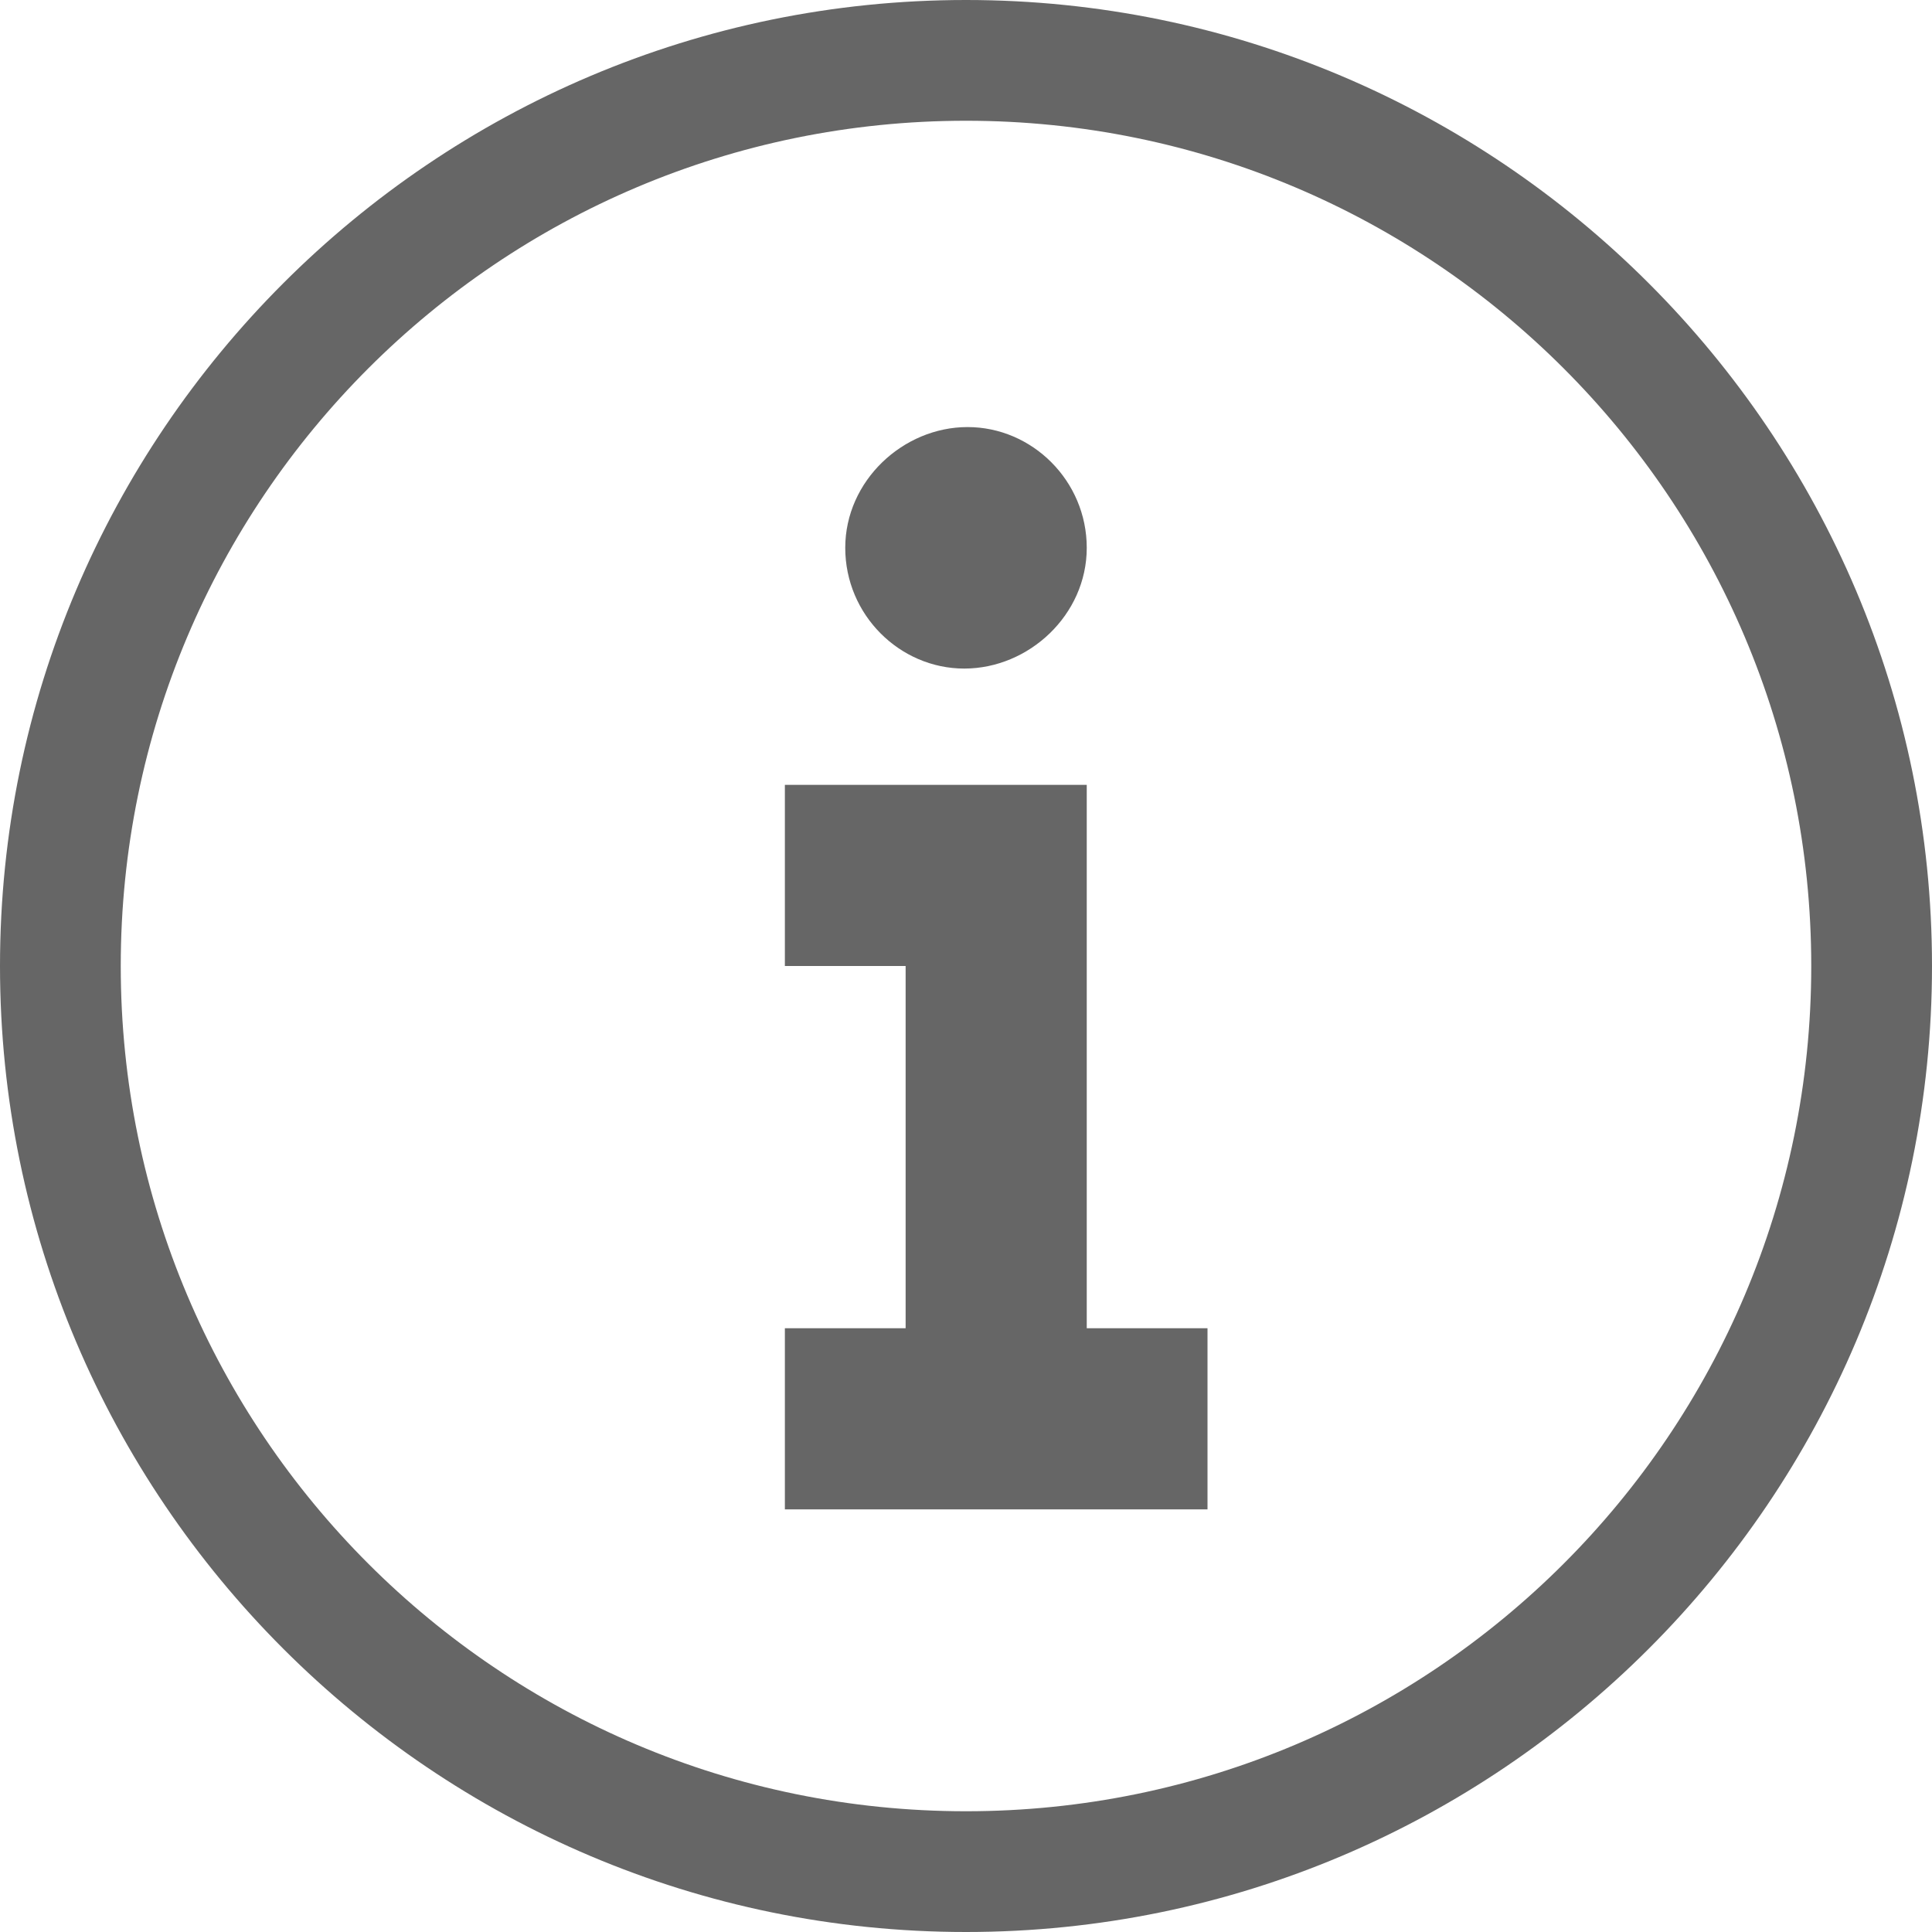 <svg width="20" height="20" viewBox="0 0 20 20" xmlns="http://www.w3.org/2000/svg" xmlns:sketch="http://www.bohemiancoding.com/sketch/ns"><title>meta-namespace</title><path d="M10 1.25c4.831 0 8.75 3.918 8.75 8.75 0 4.834-3.919 8.75-8.75 8.75-4.832 0-8.75-3.916-8.75-8.75 0-4.832 3.918-8.75 8.75-8.75m-.018 5.671c.668 0 1.268-.555 1.268-1.25 0-.694-.565-1.25-1.234-1.25-.667 0-1.266.556-1.266 1.25 0 .695.565 1.25 1.232 1.25m-1.857 3.079h1.25v3.75h-1.25v1.875h4.375v-1.875h-1.25v-5.625h-3.125v1.875m1.875-10c-5.514 0-10 4.486-10 10s4.486 10 10 10 10-4.486 10-10-4.486-10-10-10" sketch:type="MSShapeGroup" fill="#666" fill-rule="evenodd"/></svg>